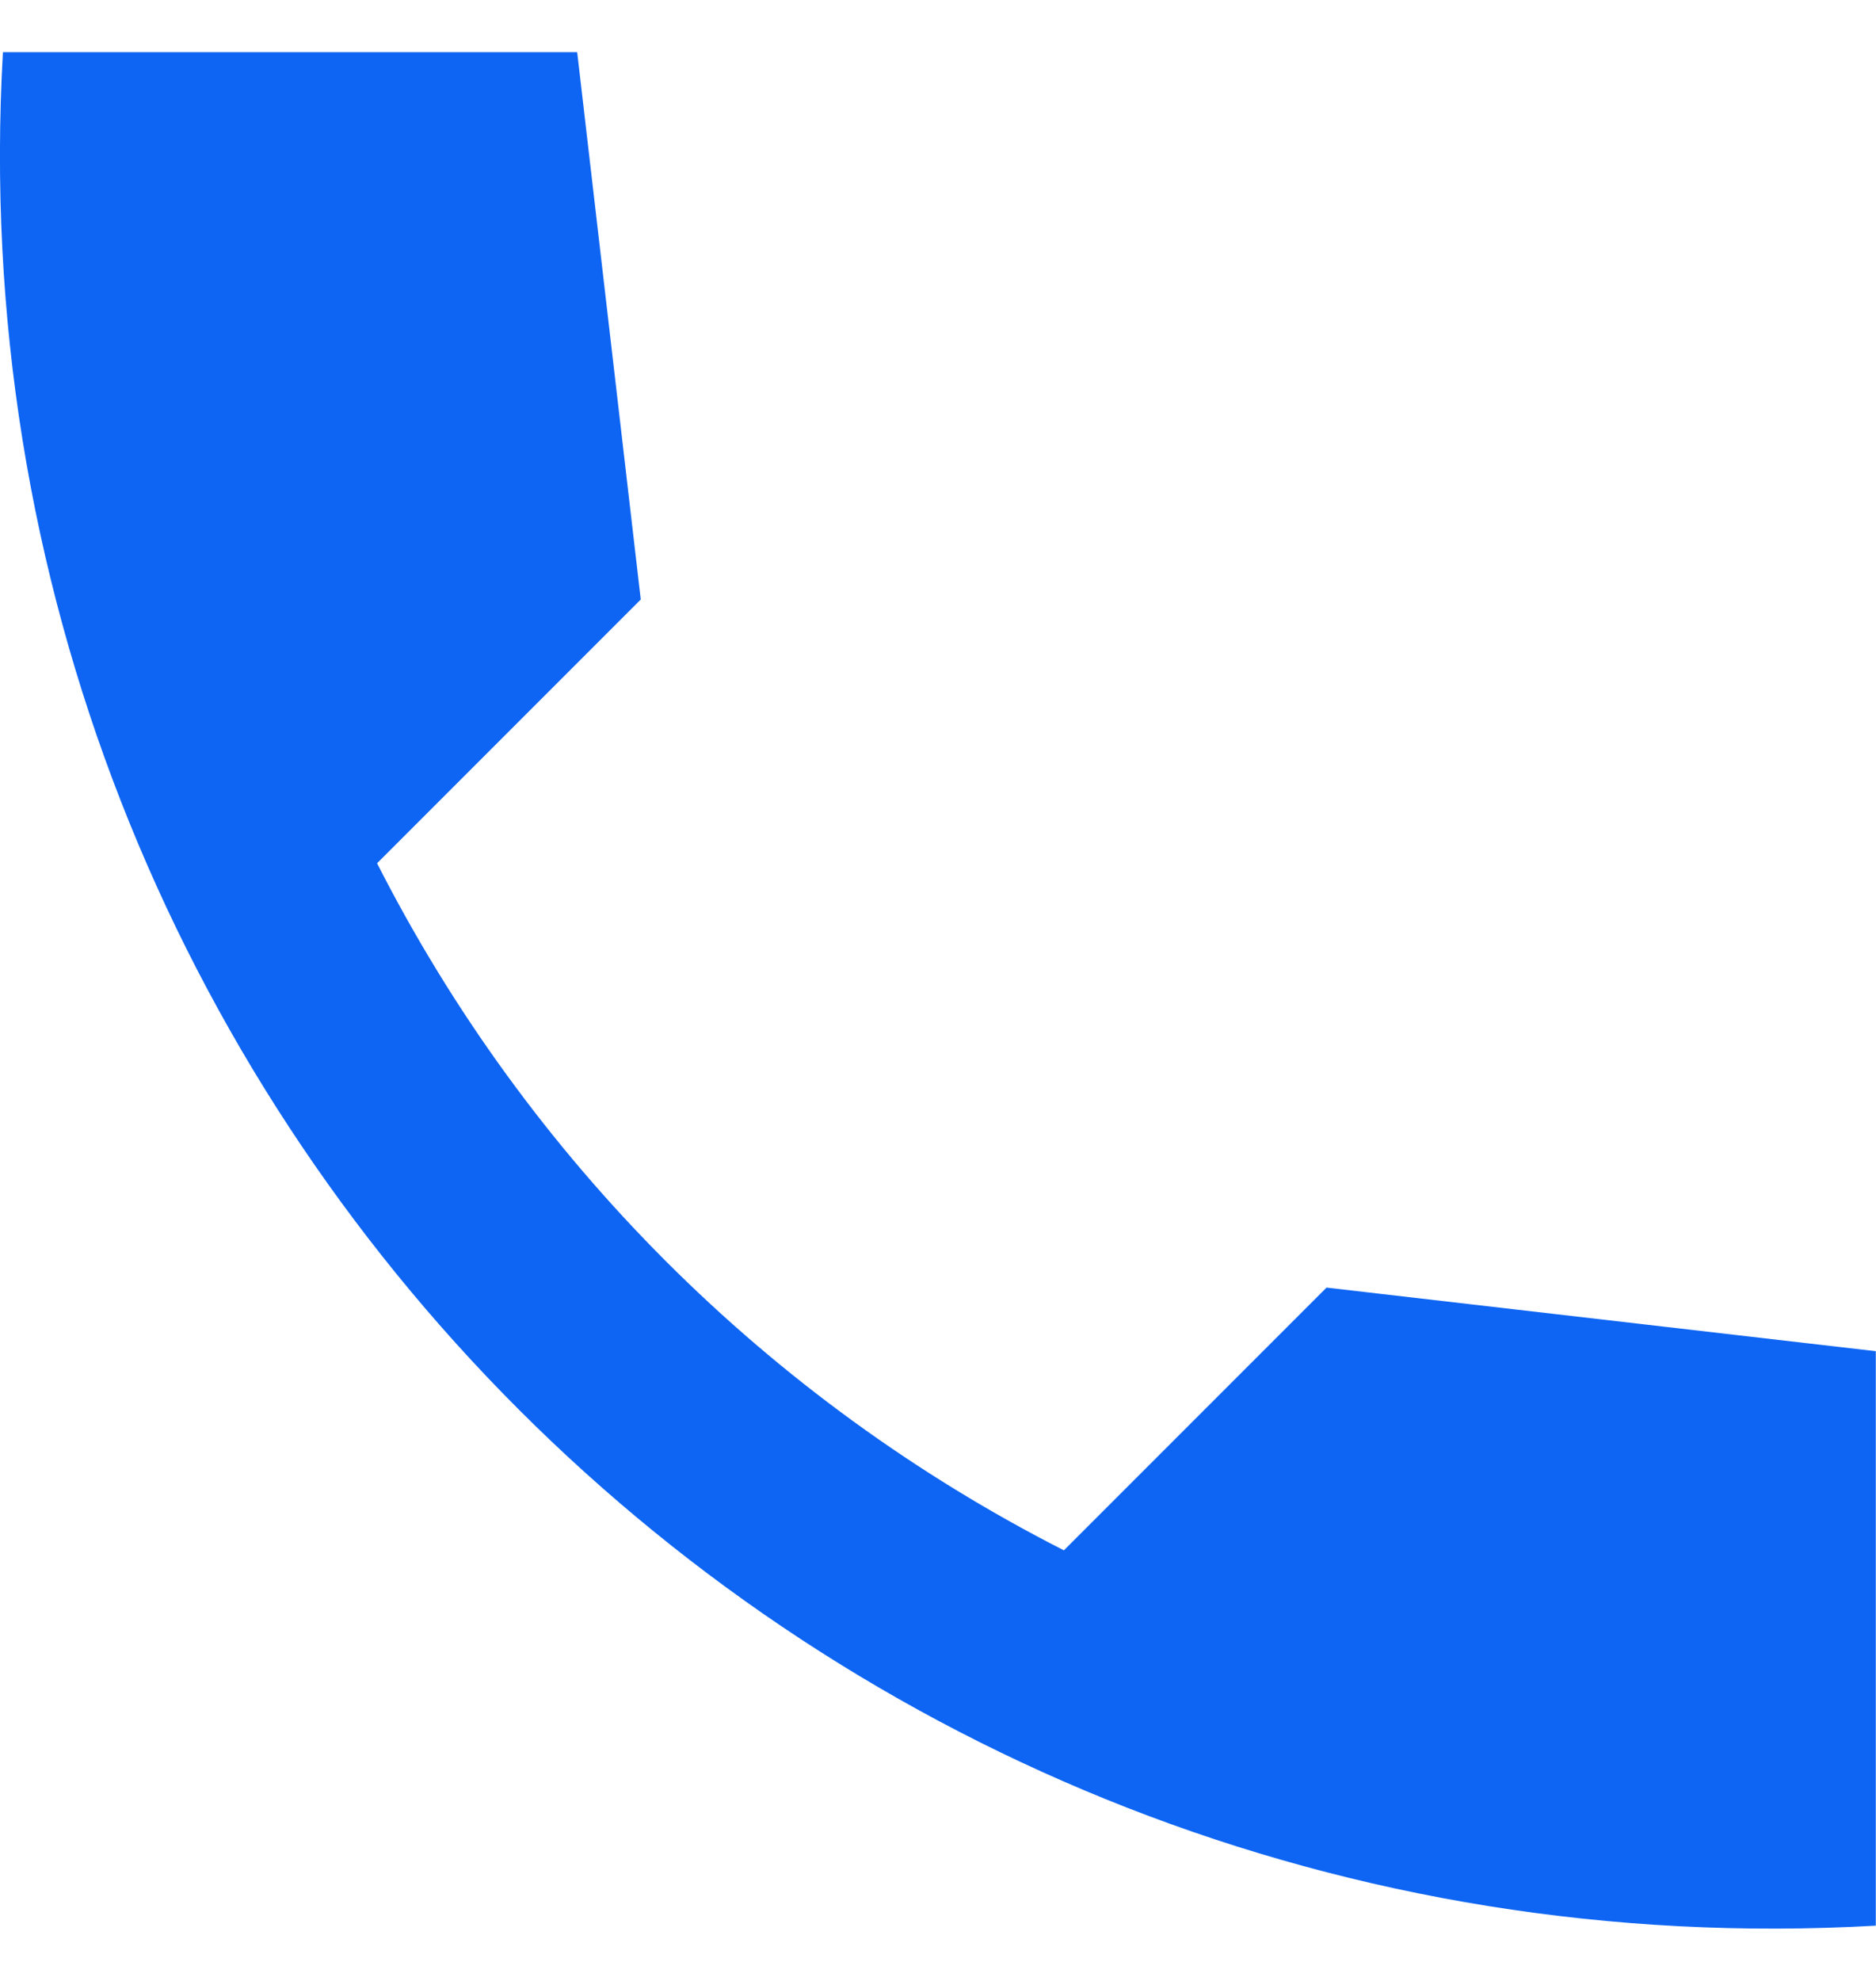 <svg width="18" height="19" viewBox="0 0 18 19" fill="none" xmlns="http://www.w3.org/2000/svg">
<path d="M17.998 12.96L12.728 12.35L10.208 14.87C7.37 13.426 5.062 11.119 3.618 8.28L6.148 5.75L5.538 0.5H0.028C-0.552 10.68 7.818 19.05 17.998 18.47V12.96Z" fill="#0E65F3"/>
</svg>
